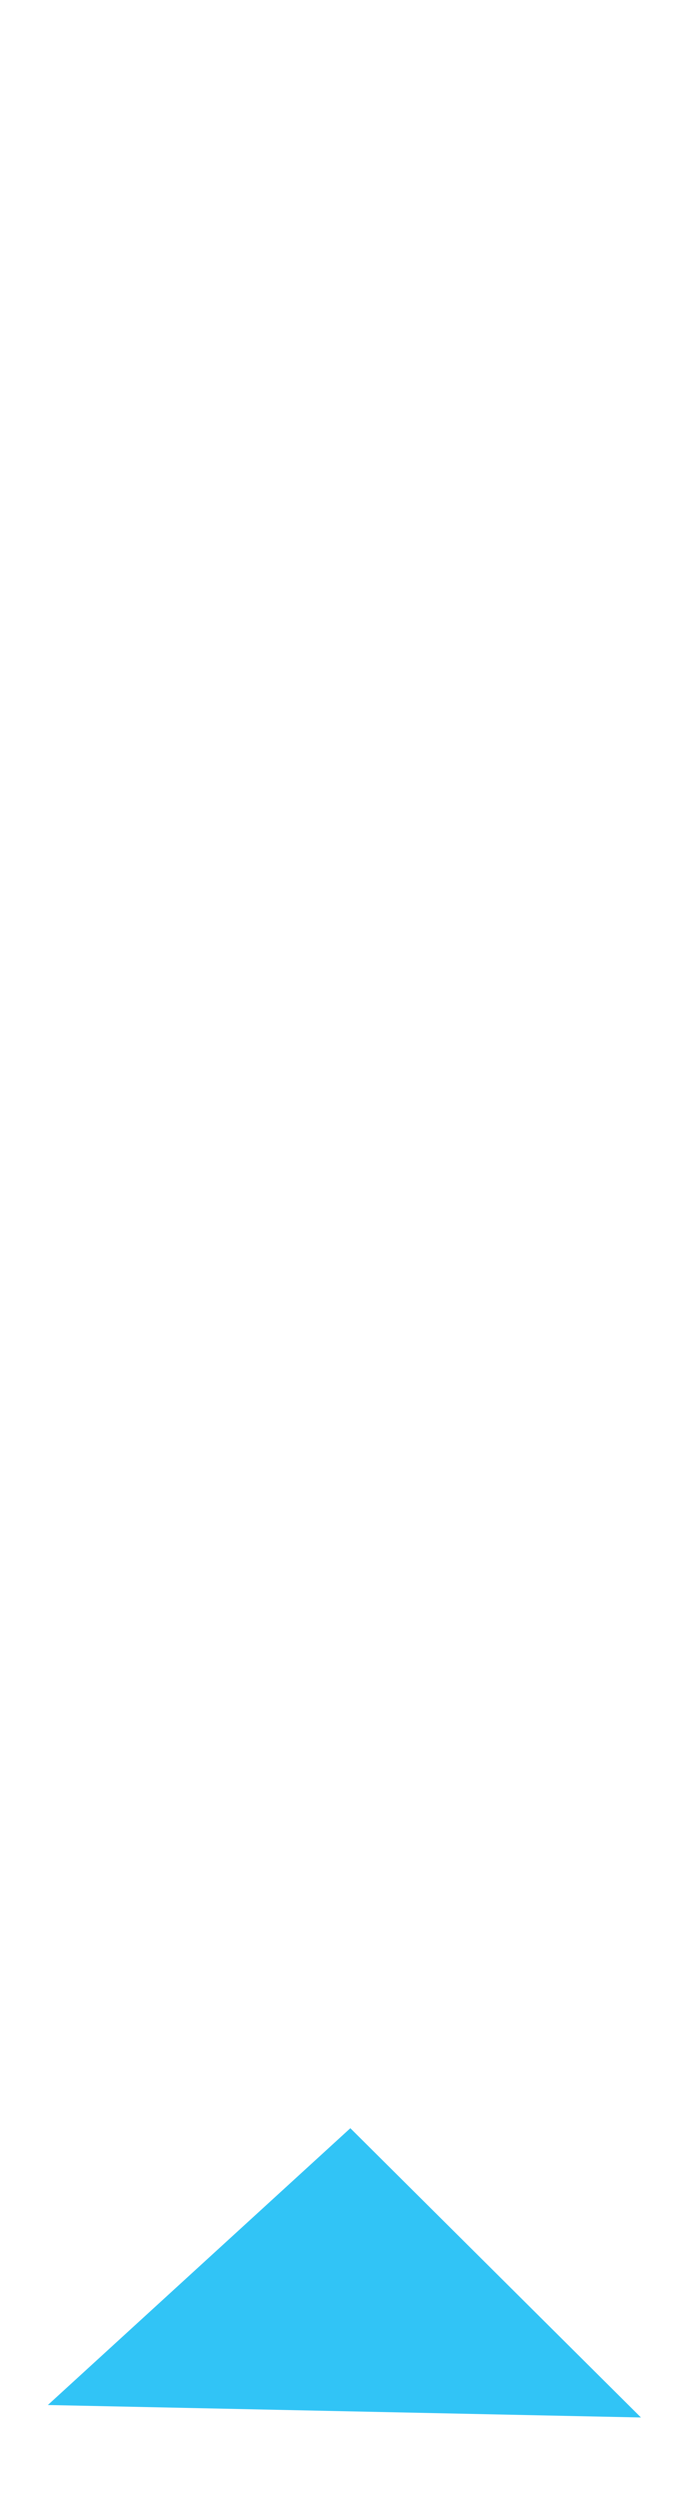 <svg width="179" height="653" viewBox="0 0 179 653" fill="none" xmlns="http://www.w3.org/2000/svg">
<g clip-path="url(#clip0_2001_135)">
<path d="M91.551 555.879L167.49 631.437L12.506 628.182L91.551 555.879Z" fill="#31C4F6"/>
</g>
<defs>
<clipPath id="clip0_2001_135">
<rect width="179" height="652.596" fill="white"/>
</clipPath>
</defs>
</svg>
